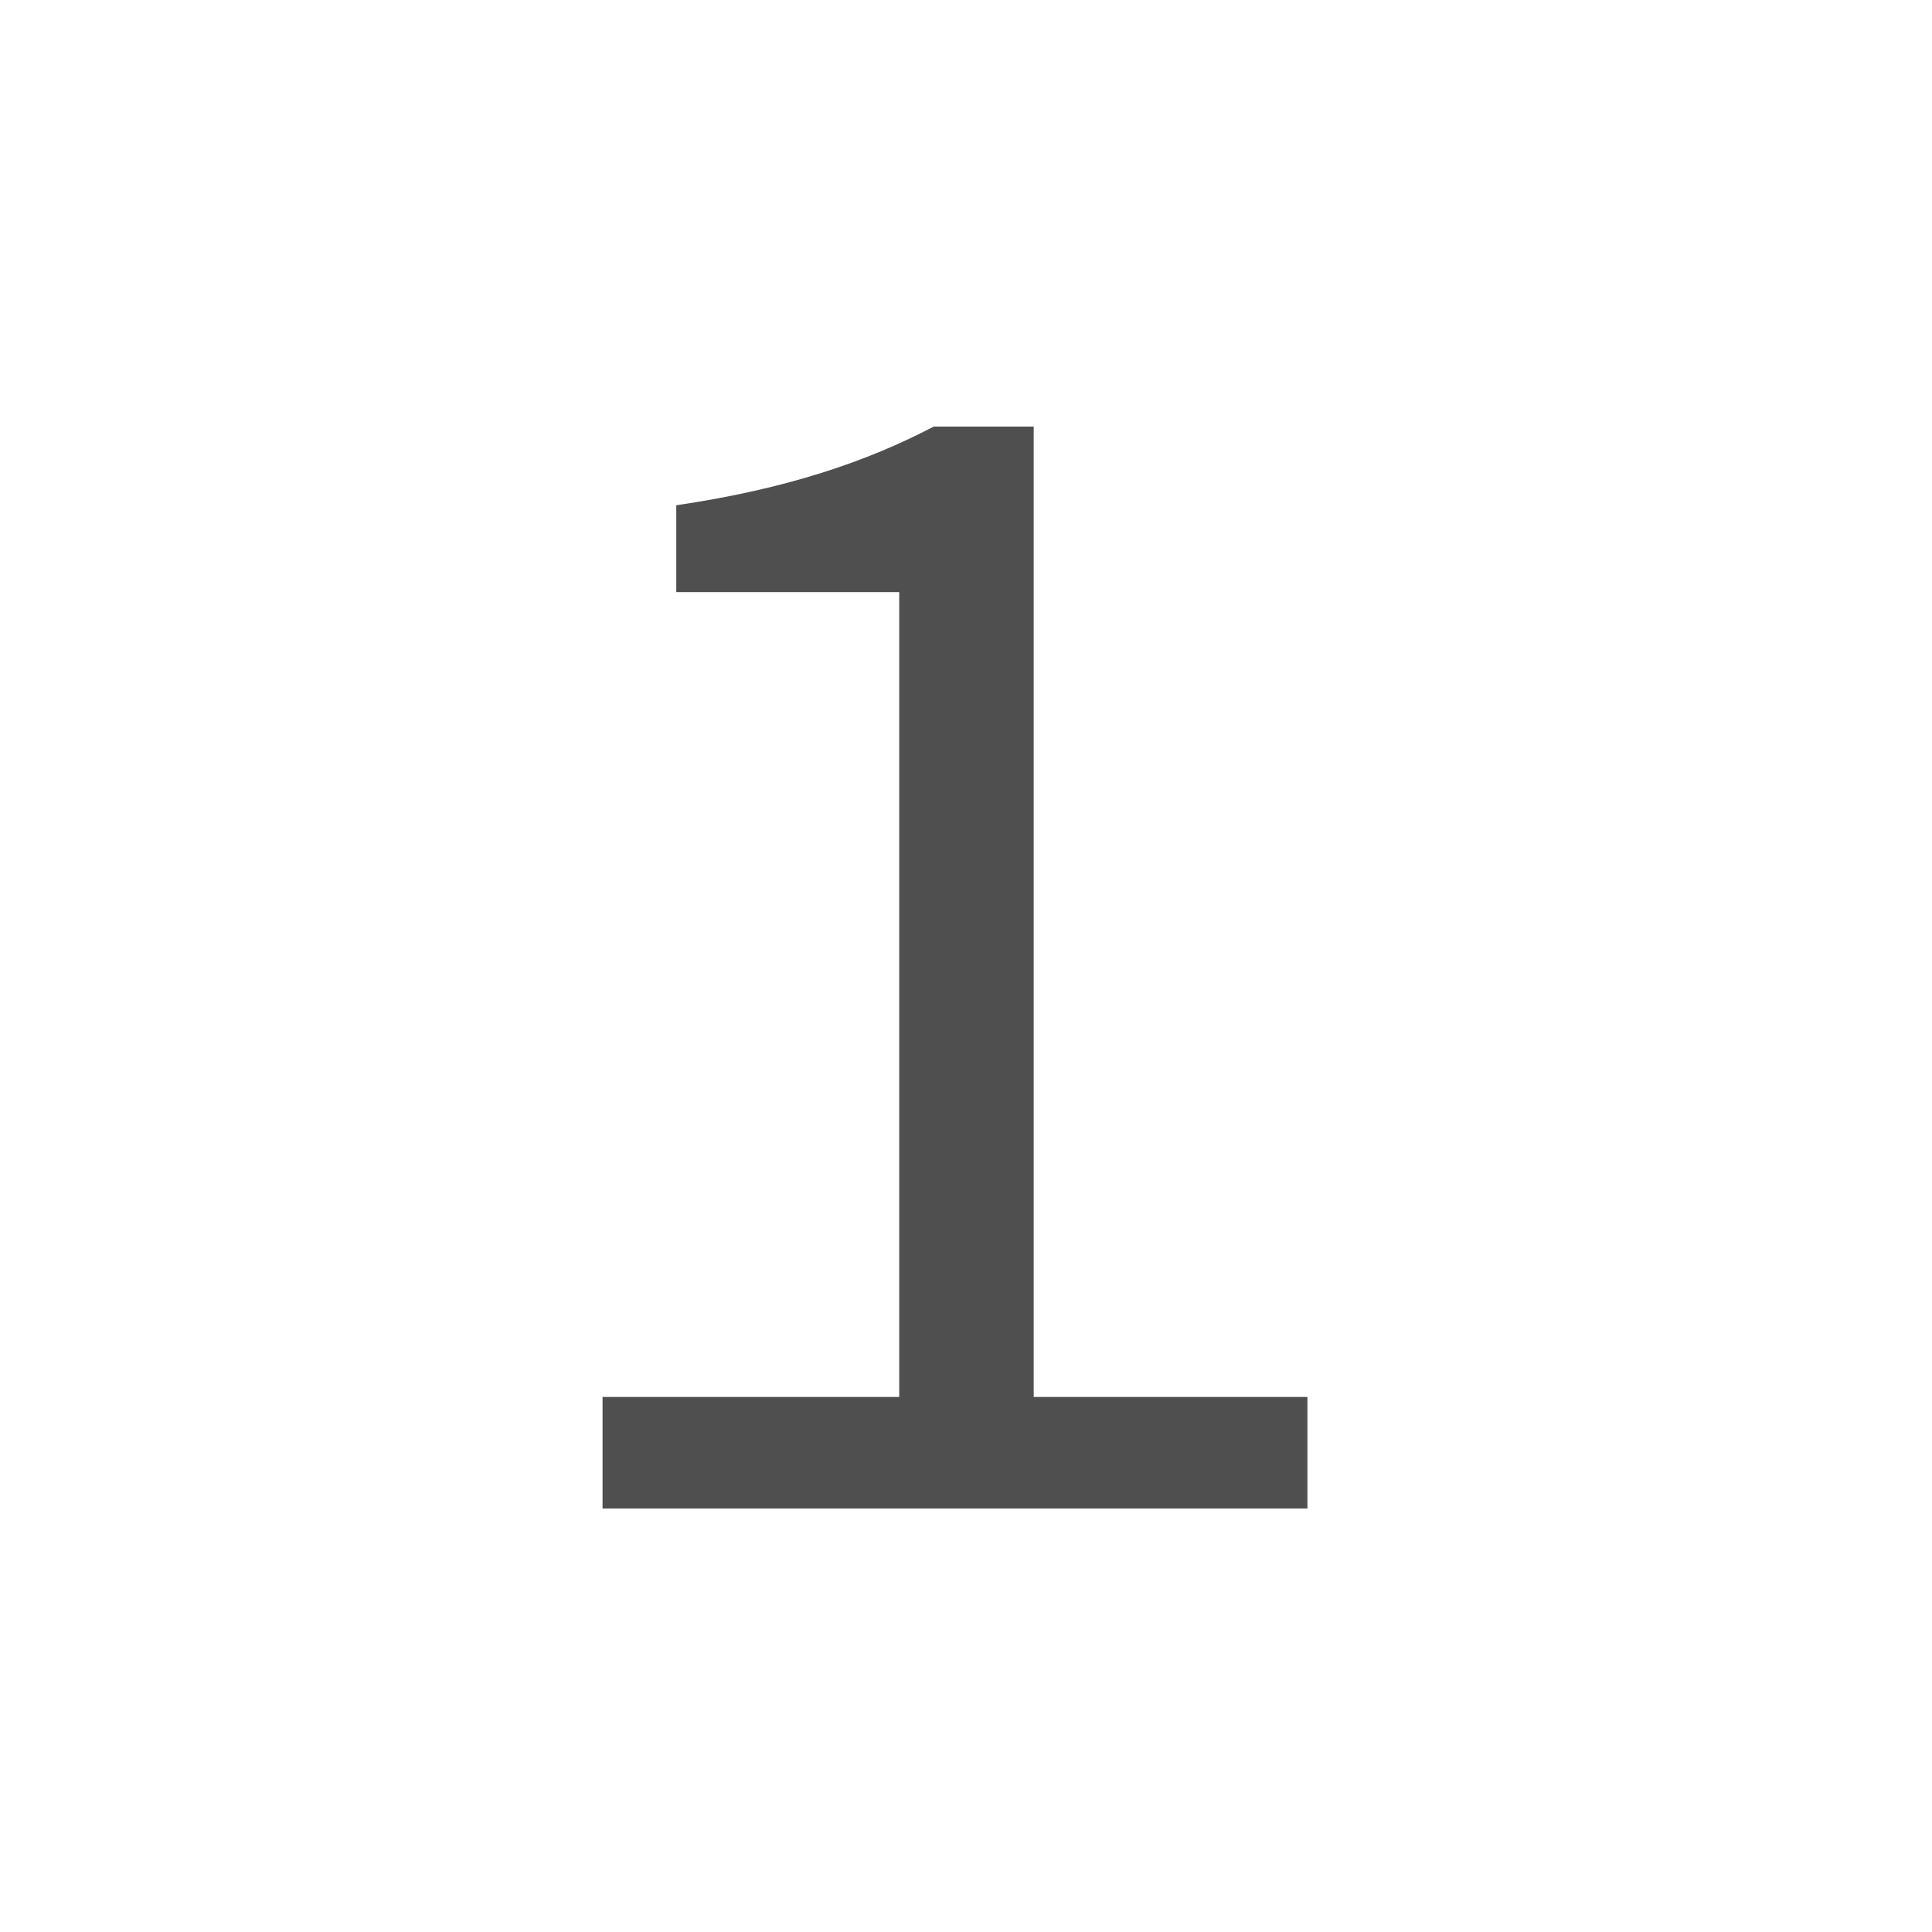 <svg width="25" height="25" viewBox="0 0 25 25" fill="none" xmlns="http://www.w3.org/2000/svg">
<path d="M7.797 19.52H16.918V18.077H13.376V5.52H12.082C11.233 5.965 10.194 6.326 8.751 6.538V7.662H11.636V18.077H7.797V19.52Z" fill="#4F4F4F"/>
</svg>

